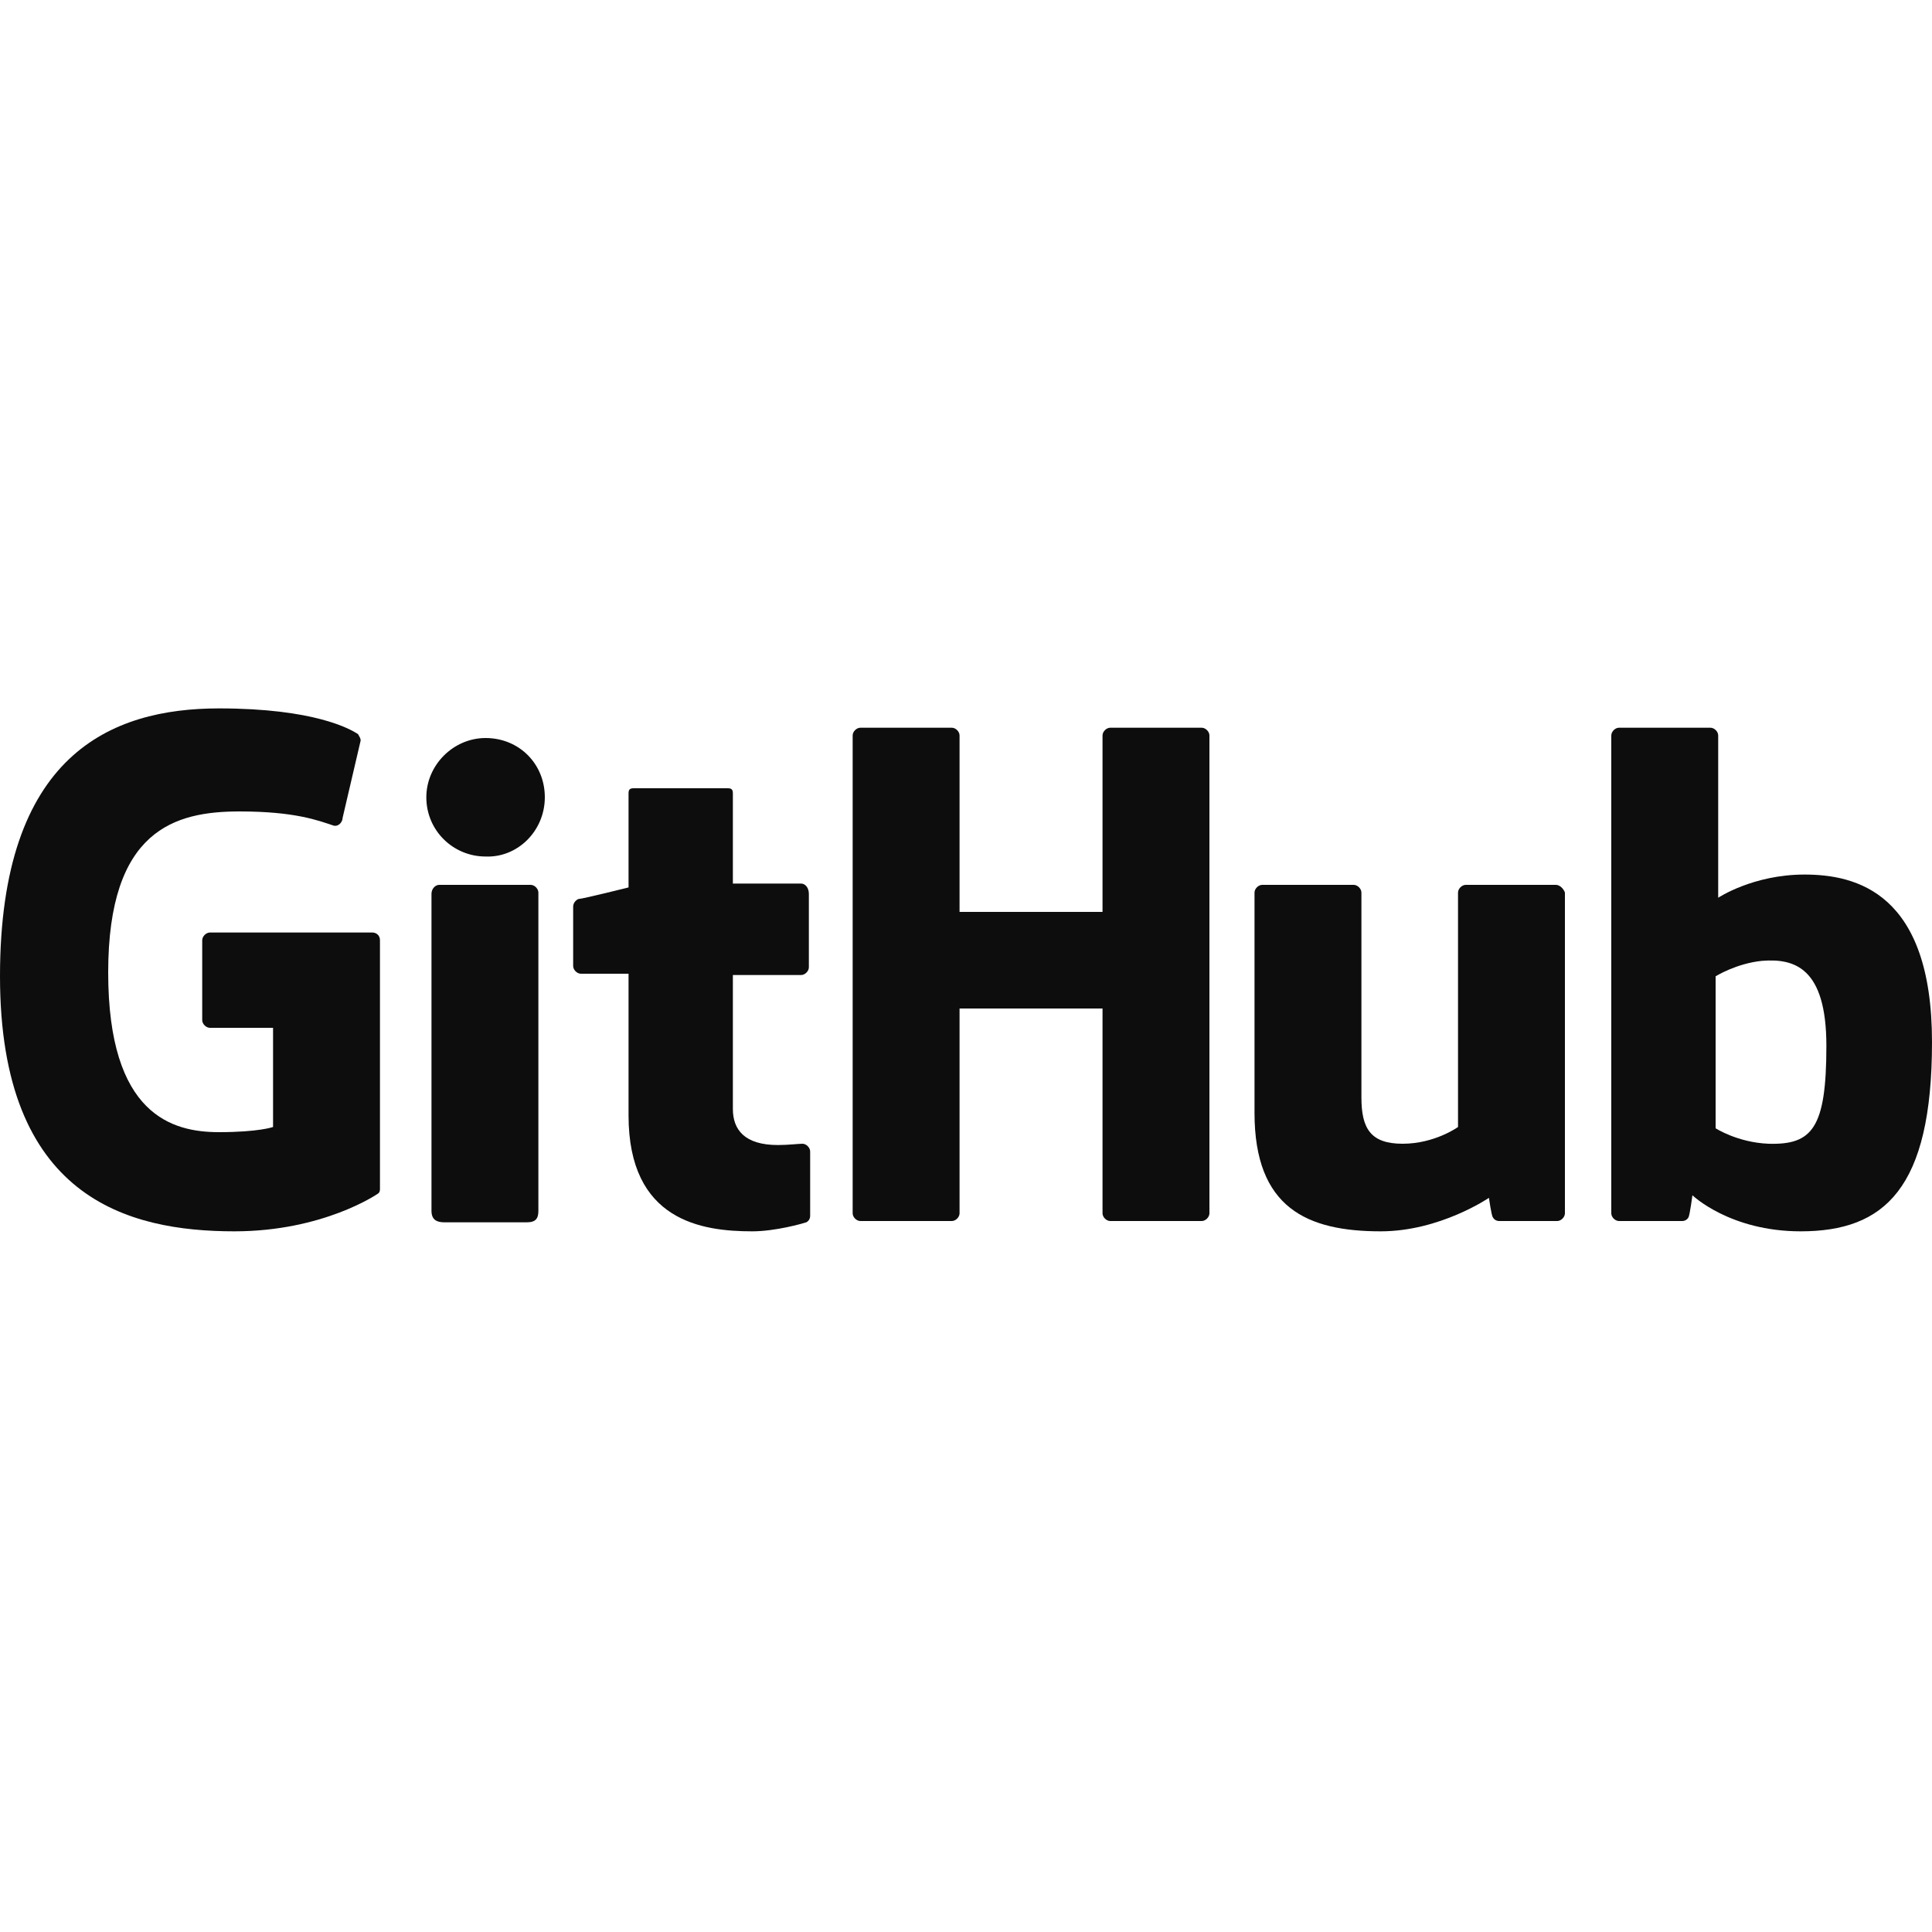 <svg width="150" height="150" viewBox="0 0 150 150" fill="none" xmlns="http://www.w3.org/2000/svg">
<path d="M28.9 72.4H16.3C16 72.4 15.7 72.7 15.7 73V79.2C15.7 79.5 16 79.8 16.3 79.8H21.2V87.5C21.2 87.5 20.1 87.9 17 87.9C13.4 87.9 8.4 86.6 8.4 75.5C8.4 64.4 13.6 63 18.6 63C22.9 63 24.7 63.7 25.9 64.1C26.3 64.2 26.6 63.8 26.6 63.5L28 57.5C28 57.3 27.9 57.2 27.8 57C27.2 56.6 24.4 55 17 55C8.6 55 0 58.6 0 75.8C0 93 9.9 95.6 18.2 95.6C25.1 95.6 29.3 92.7 29.3 92.7C29.5 92.6 29.5 92.4 29.5 92.3V73C29.5 72.6 29.2 72.4 28.9 72.4Z" fill="#0E0D0D"/>
<path d="M93.9 57.1C93.9 56.8 93.6 56.5 93.3 56.5H86.2C85.9 56.5 85.6 56.8 85.6 57.1V70.8H74.5V57.1C74.5 56.8 74.2 56.5 73.9 56.5H66.8C66.5 56.5 66.2 56.8 66.2 57.1V94.2C66.2 94.5 66.5 94.8 66.8 94.8H73.9C74.2 94.8 74.5 94.5 74.5 94.2V78.3H85.6V94.2C85.6 94.5 85.9 94.8 86.2 94.8H93.3C93.6 94.8 93.9 94.5 93.9 94.2V57.1V57.1Z" fill="#0E0D0D"/>
<path d="M42.3 61.9C42.3 59.3 40.3 57.3 37.7 57.3C35.2 57.3 33.1 59.4 33.1 61.9C33.1 64.5 35.2 66.5 37.7 66.5C40.2 66.6 42.3 64.5 42.3 61.9Z" fill="#0E0D0D"/>
<path d="M41.8 86.4C41.8 85.4 41.8 69.3 41.8 69.3C41.8 69 41.5 68.7 41.2 68.7H34.1C33.8 68.7 33.5 69 33.5 69.4C33.5 69.4 33.5 90 33.5 94C33.5 94.7 33.9 94.9 34.5 94.9C34.5 94.9 37.5 94.9 40.9 94.9C41.6 94.9 41.8 94.6 41.8 94C41.8 92.5 41.8 87.4 41.8 86.4Z" fill="#0E0D0D"/>
<path d="M120.8 68.7H113.8C113.5 68.7 113.2 69 113.2 69.3V87.5C113.2 87.5 111.4 88.8 108.9 88.8C106.4 88.8 105.7 87.6 105.7 85.2C105.7 82.7 105.7 69.3 105.7 69.3C105.7 69 105.4 68.7 105.1 68.7H98C97.7 68.7 97.4 69 97.4 69.3C97.4 69.3 97.4 79 97.4 86.4C97.4 93.8 101.5 95.6 107.2 95.6C111.8 95.6 115.6 93 115.6 93C115.6 93 115.8 94.4 115.9 94.5C116 94.7 116.2 94.8 116.4 94.8H120.9C121.2 94.8 121.5 94.5 121.5 94.2V69.3C121.4 69 121.1 68.7 120.8 68.7Z" fill="#0E0D0D"/>
<path d="M140.1 67.9C136.1 67.9 133.4 69.7 133.4 69.7V57.1C133.4 56.8 133.1 56.5 132.8 56.5H125.7C125.4 56.5 125.1 56.8 125.1 57.1V94.2C125.1 94.5 125.4 94.8 125.7 94.8H130.6C130.8 94.8 131 94.7 131.1 94.5C131.2 94.3 131.4 92.8 131.4 92.8C131.4 92.8 134.3 95.6 139.8 95.6C146.3 95.6 150 92.3 150 80.9C150 69.3 144.1 67.9 140.1 67.9ZM137.3 88.8C134.9 88.7 133.2 87.6 133.2 87.6V75.8C133.2 75.8 134.8 74.8 136.8 74.6C139.3 74.4 141.8 75.1 141.8 81.2C141.8 87.6 140.7 88.9 137.3 88.8Z" fill="#0E0D0D"/>
<path d="M62.2 68.6H56.9V61.6C56.9 61.3 56.8 61.2 56.5 61.2H49.2C48.9 61.2 48.8 61.3 48.8 61.6V68.9C48.8 68.9 45.2 69.8 44.9 69.8C44.7 69.9 44.5 70.1 44.5 70.4V75C44.5 75.3 44.8 75.6 45.1 75.6H48.8C48.8 75.6 48.8 80.4 48.8 86.6C48.8 94.8 54.5 95.6 58.4 95.6C60.2 95.6 62.3 95 62.6 94.9C62.8 94.8 62.9 94.6 62.9 94.4V89.4C62.9 89.1 62.6 88.8 62.3 88.8C62 88.8 61.2 88.9 60.4 88.9C57.8 88.9 56.9 87.7 56.9 86.1C56.9 84.5 56.9 75.7 56.9 75.7H62.2C62.5 75.7 62.8 75.4 62.8 75.1V69.4C62.8 68.9 62.5 68.6 62.2 68.6Z" fill="#0E0D0D"/>
</svg>
